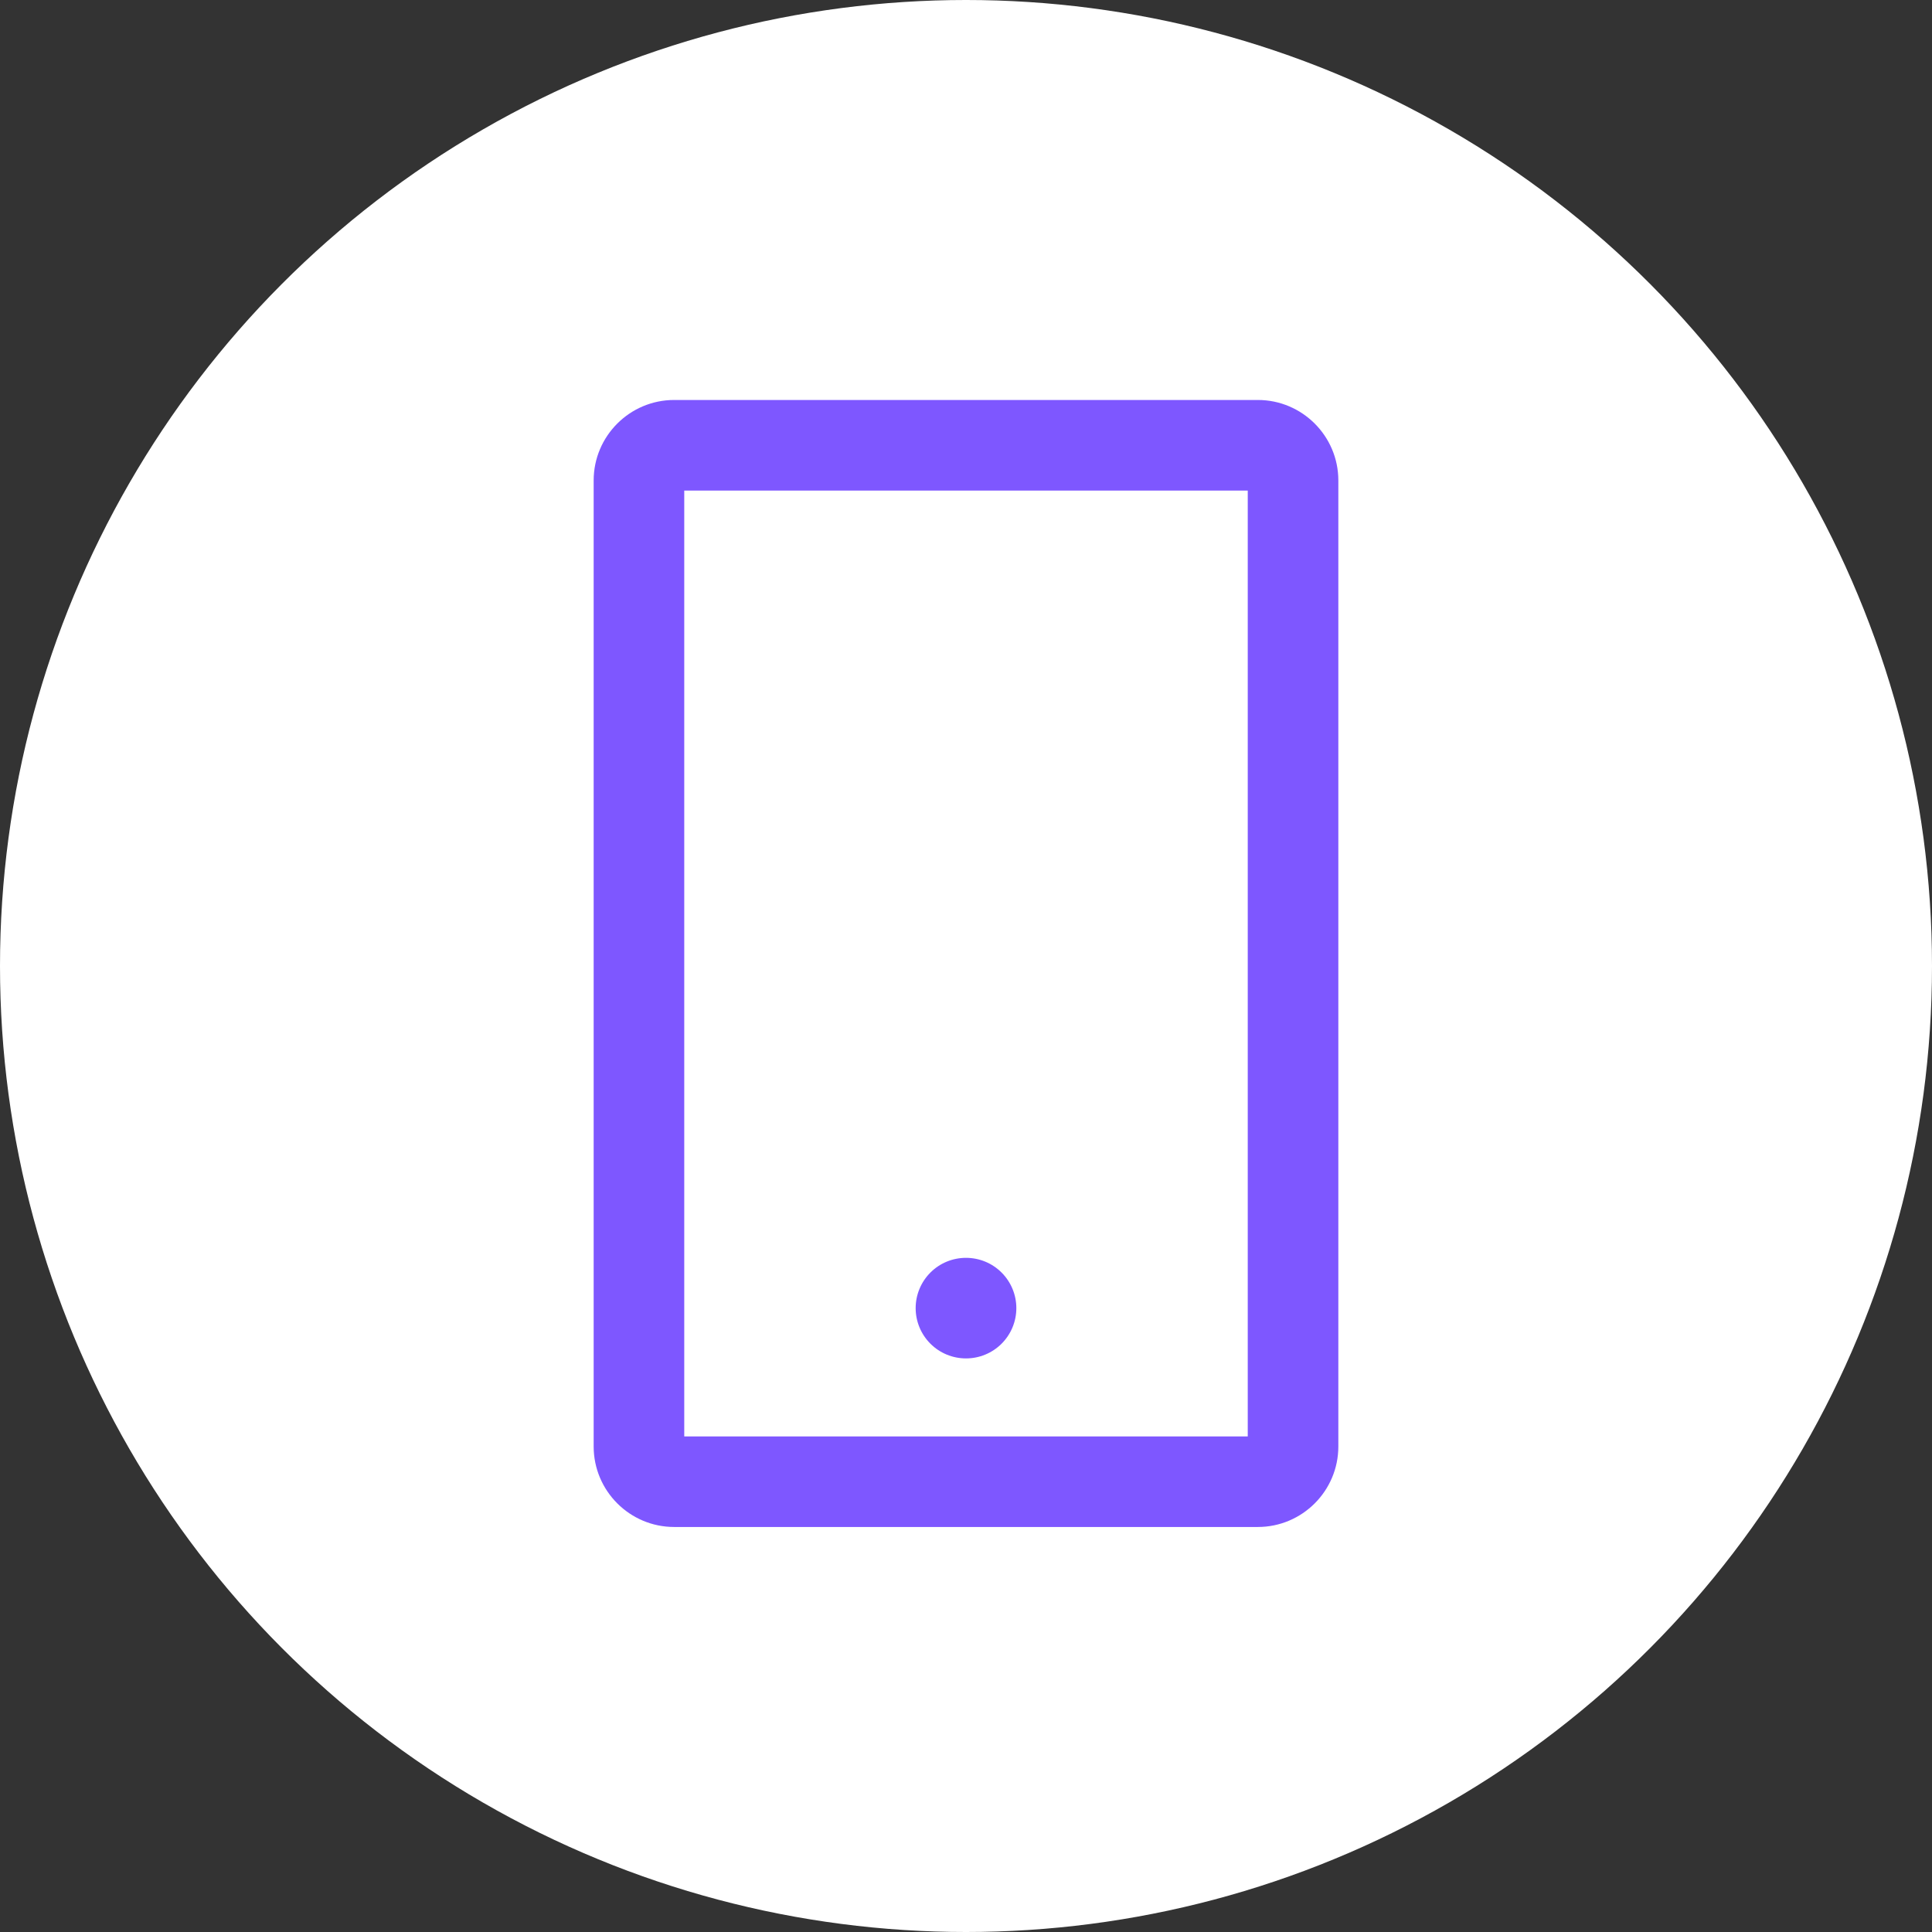 <svg width="36" height="36" viewBox="0 0 36 36" fill="none" xmlns="http://www.w3.org/2000/svg">
<rect x="0" y="0" width="36" height="36" fill="#333333" stroke="none"/>
<circle cx="18" cy="18" r="18" fill="white"/>
<path d="M23.438 7.453H12.562C11.735 7.453 11.062 8.126 11.062 8.953V26.953C11.062 27.78 11.735 28.453 12.562 28.453H23.438C24.265 28.453 24.938 27.78 24.938 26.953V8.953C24.938 8.126 24.265 7.453 23.438 7.453ZM23.25 26.766H12.75V9.141H23.25V26.766ZM17.062 24.375C17.062 24.624 17.161 24.862 17.337 25.038C17.513 25.214 17.751 25.312 18 25.312C18.249 25.312 18.487 25.214 18.663 25.038C18.839 24.862 18.938 24.624 18.938 24.375C18.938 24.126 18.839 23.888 18.663 23.712C18.487 23.536 18.249 23.438 18 23.438C17.751 23.438 17.513 23.536 17.337 23.712C17.161 23.888 17.062 24.126 17.062 24.375Z" fill="#7E57FF"/>
</svg>
